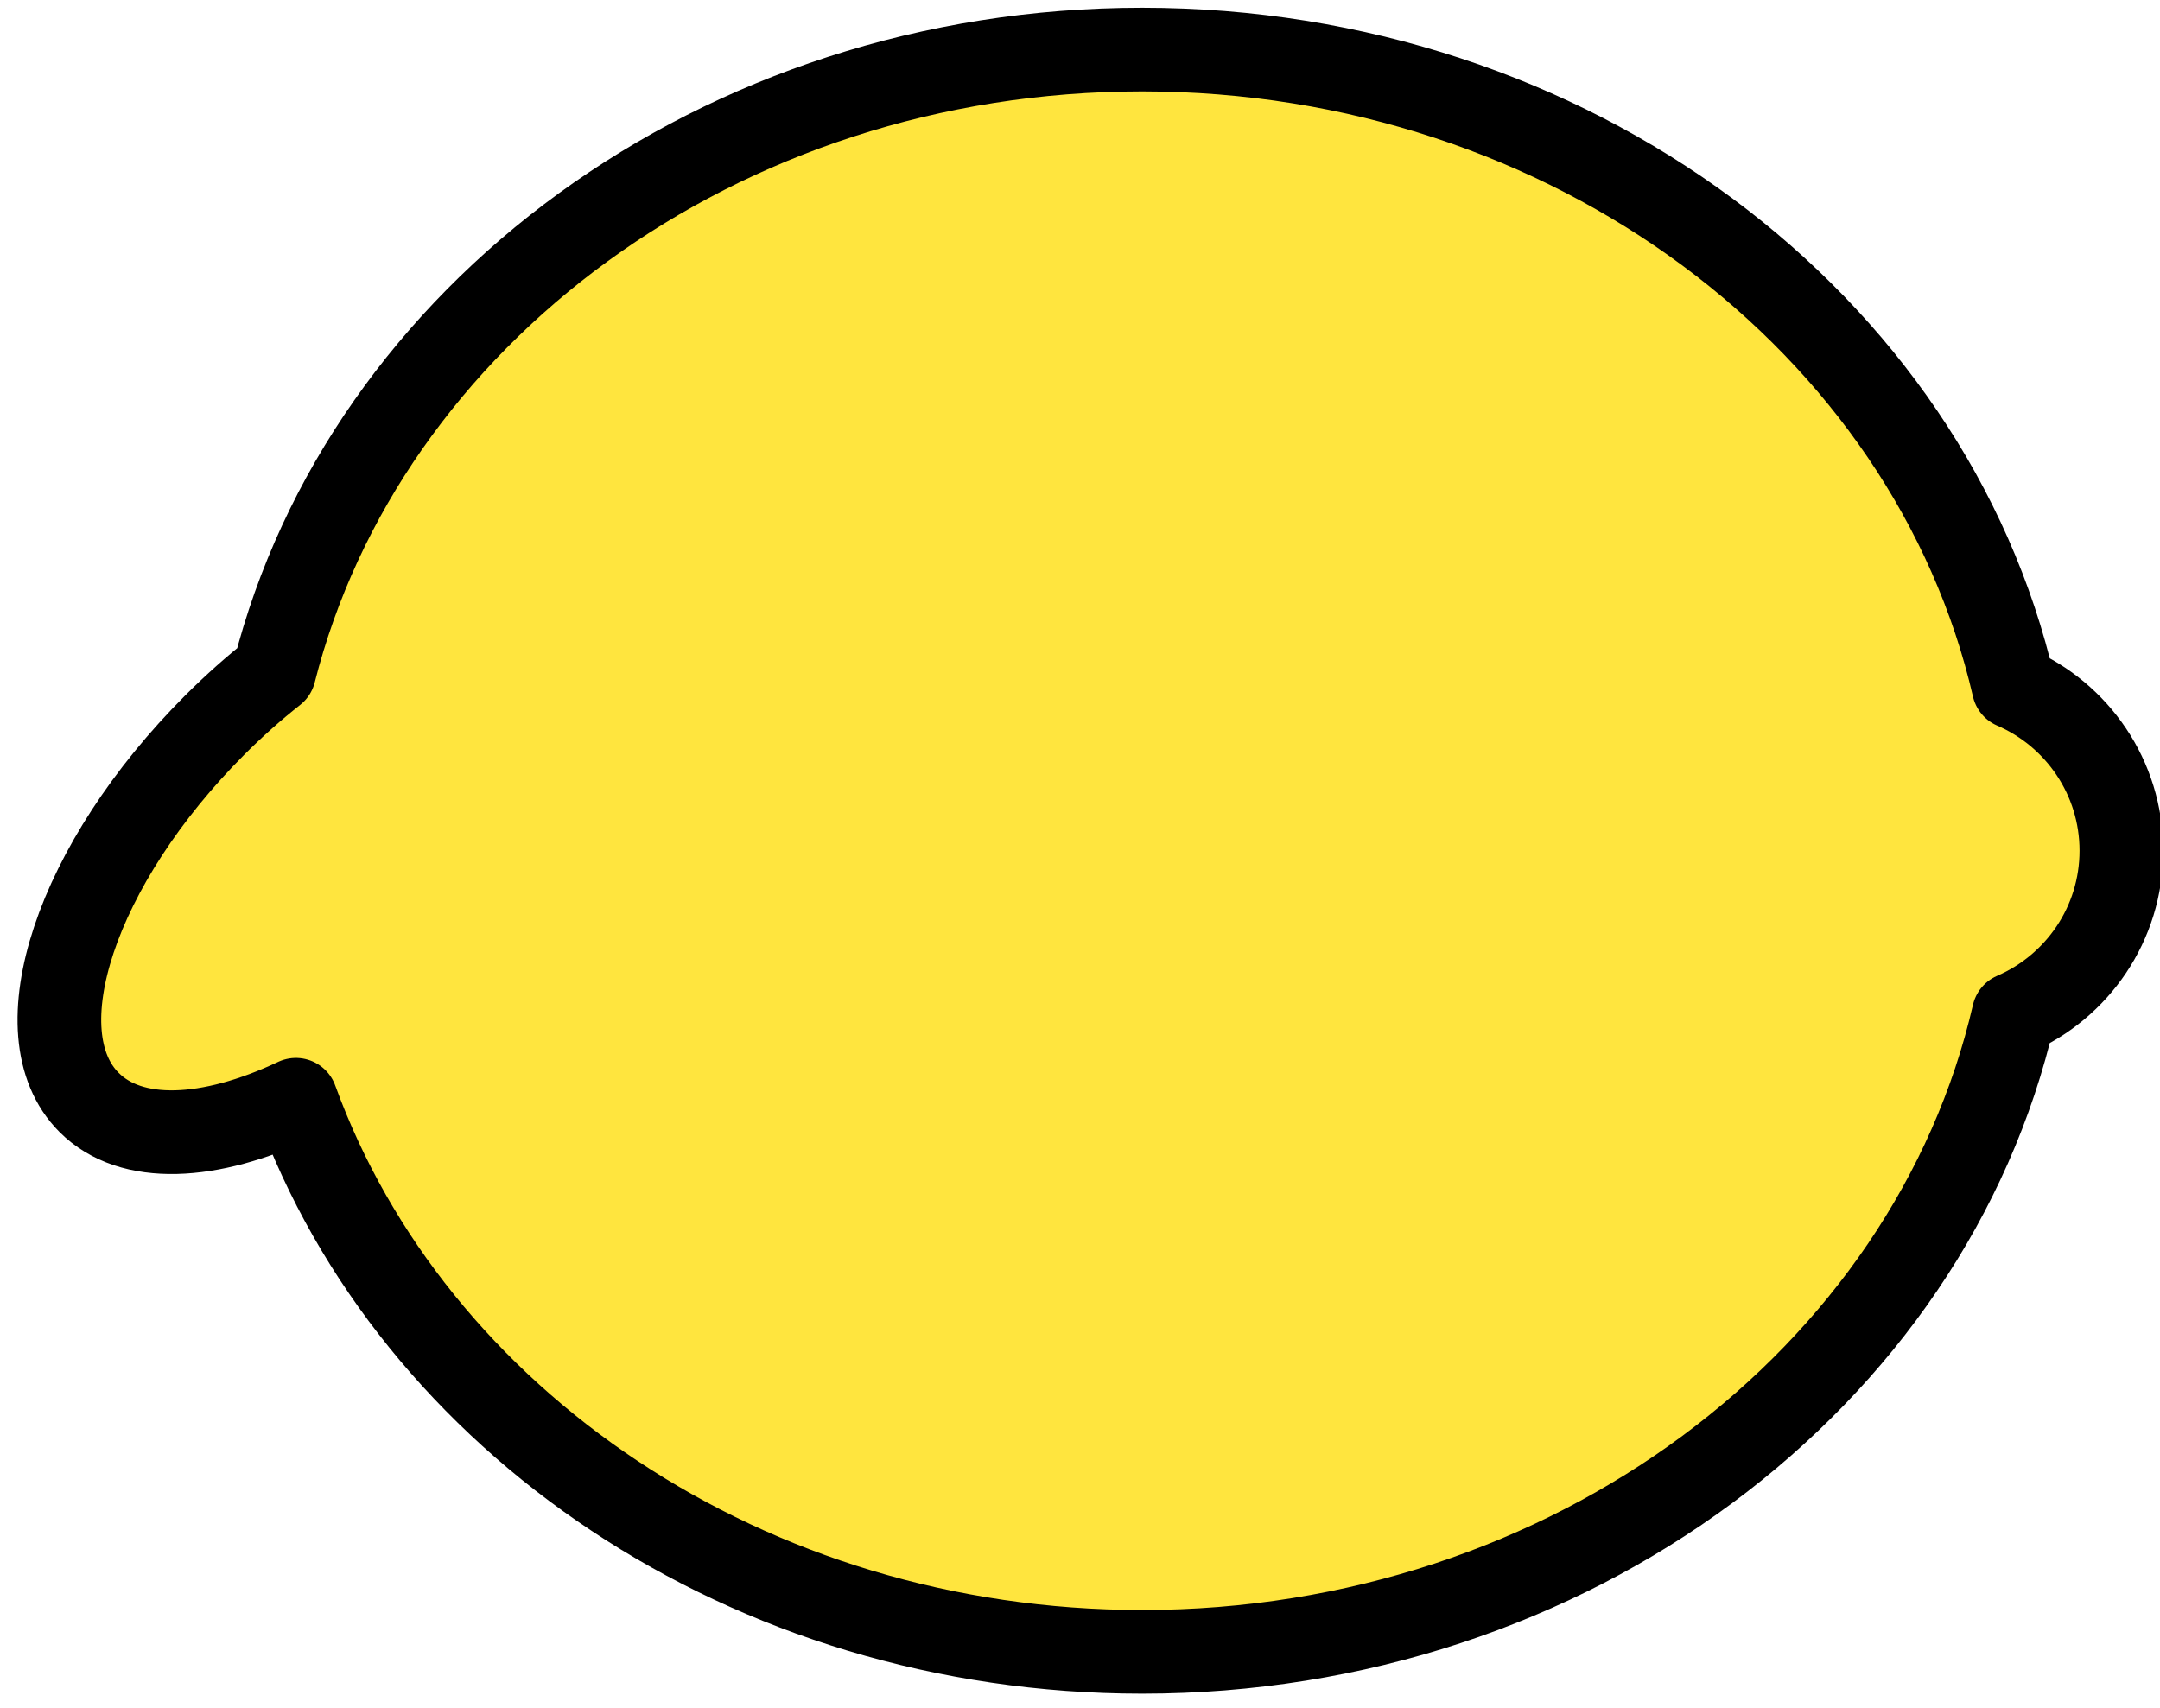 <?xml version="1.0" encoding="UTF-8" standalone="no"?>
<!DOCTYPE svg PUBLIC "-//W3C//DTD SVG 1.1//EN" "http://www.w3.org/Graphics/SVG/1.1/DTD/svg11.dtd">
<svg width="100%" height="100%" viewBox="0 0 86 68" version="1.1" xmlns="http://www.w3.org/2000/svg" xmlns:xlink="http://www.w3.org/1999/xlink" xml:space="preserve" xmlns:serif="http://www.serif.com/" style="fill-rule:evenodd;clip-rule:evenodd;stroke-linejoin:round;stroke-miterlimit:2;">
    <g transform="matrix(1,0,0,1,-1128,-1530)">
        <g transform="matrix(0.422,0,0,0.422,187.906,1088.73)">
            <g id="_0004" serif:id="0004" transform="matrix(8.399,0,0,8.399,930.795,924.355)">
                <path d="M157.493,21.994C158.507,17.991 162.49,15 167.243,15C172.063,15 176.091,18.076 177.034,22.163C177.745,22.47 178.243,23.177 178.243,24C178.243,24.823 177.745,25.53 177.034,25.837C176.091,29.924 172.063,33 167.243,33C162.809,33 159.045,30.397 157.737,26.798C156.769,27.255 155.886,27.301 155.414,26.828C154.634,26.048 155.267,24.147 156.828,22.586C157.044,22.37 157.267,22.172 157.493,21.994Z" style="fill:rgb(255,229,62);stroke:black;stroke-width:0.94px;"/>
            </g>
        </g>
    </g>
</svg>
